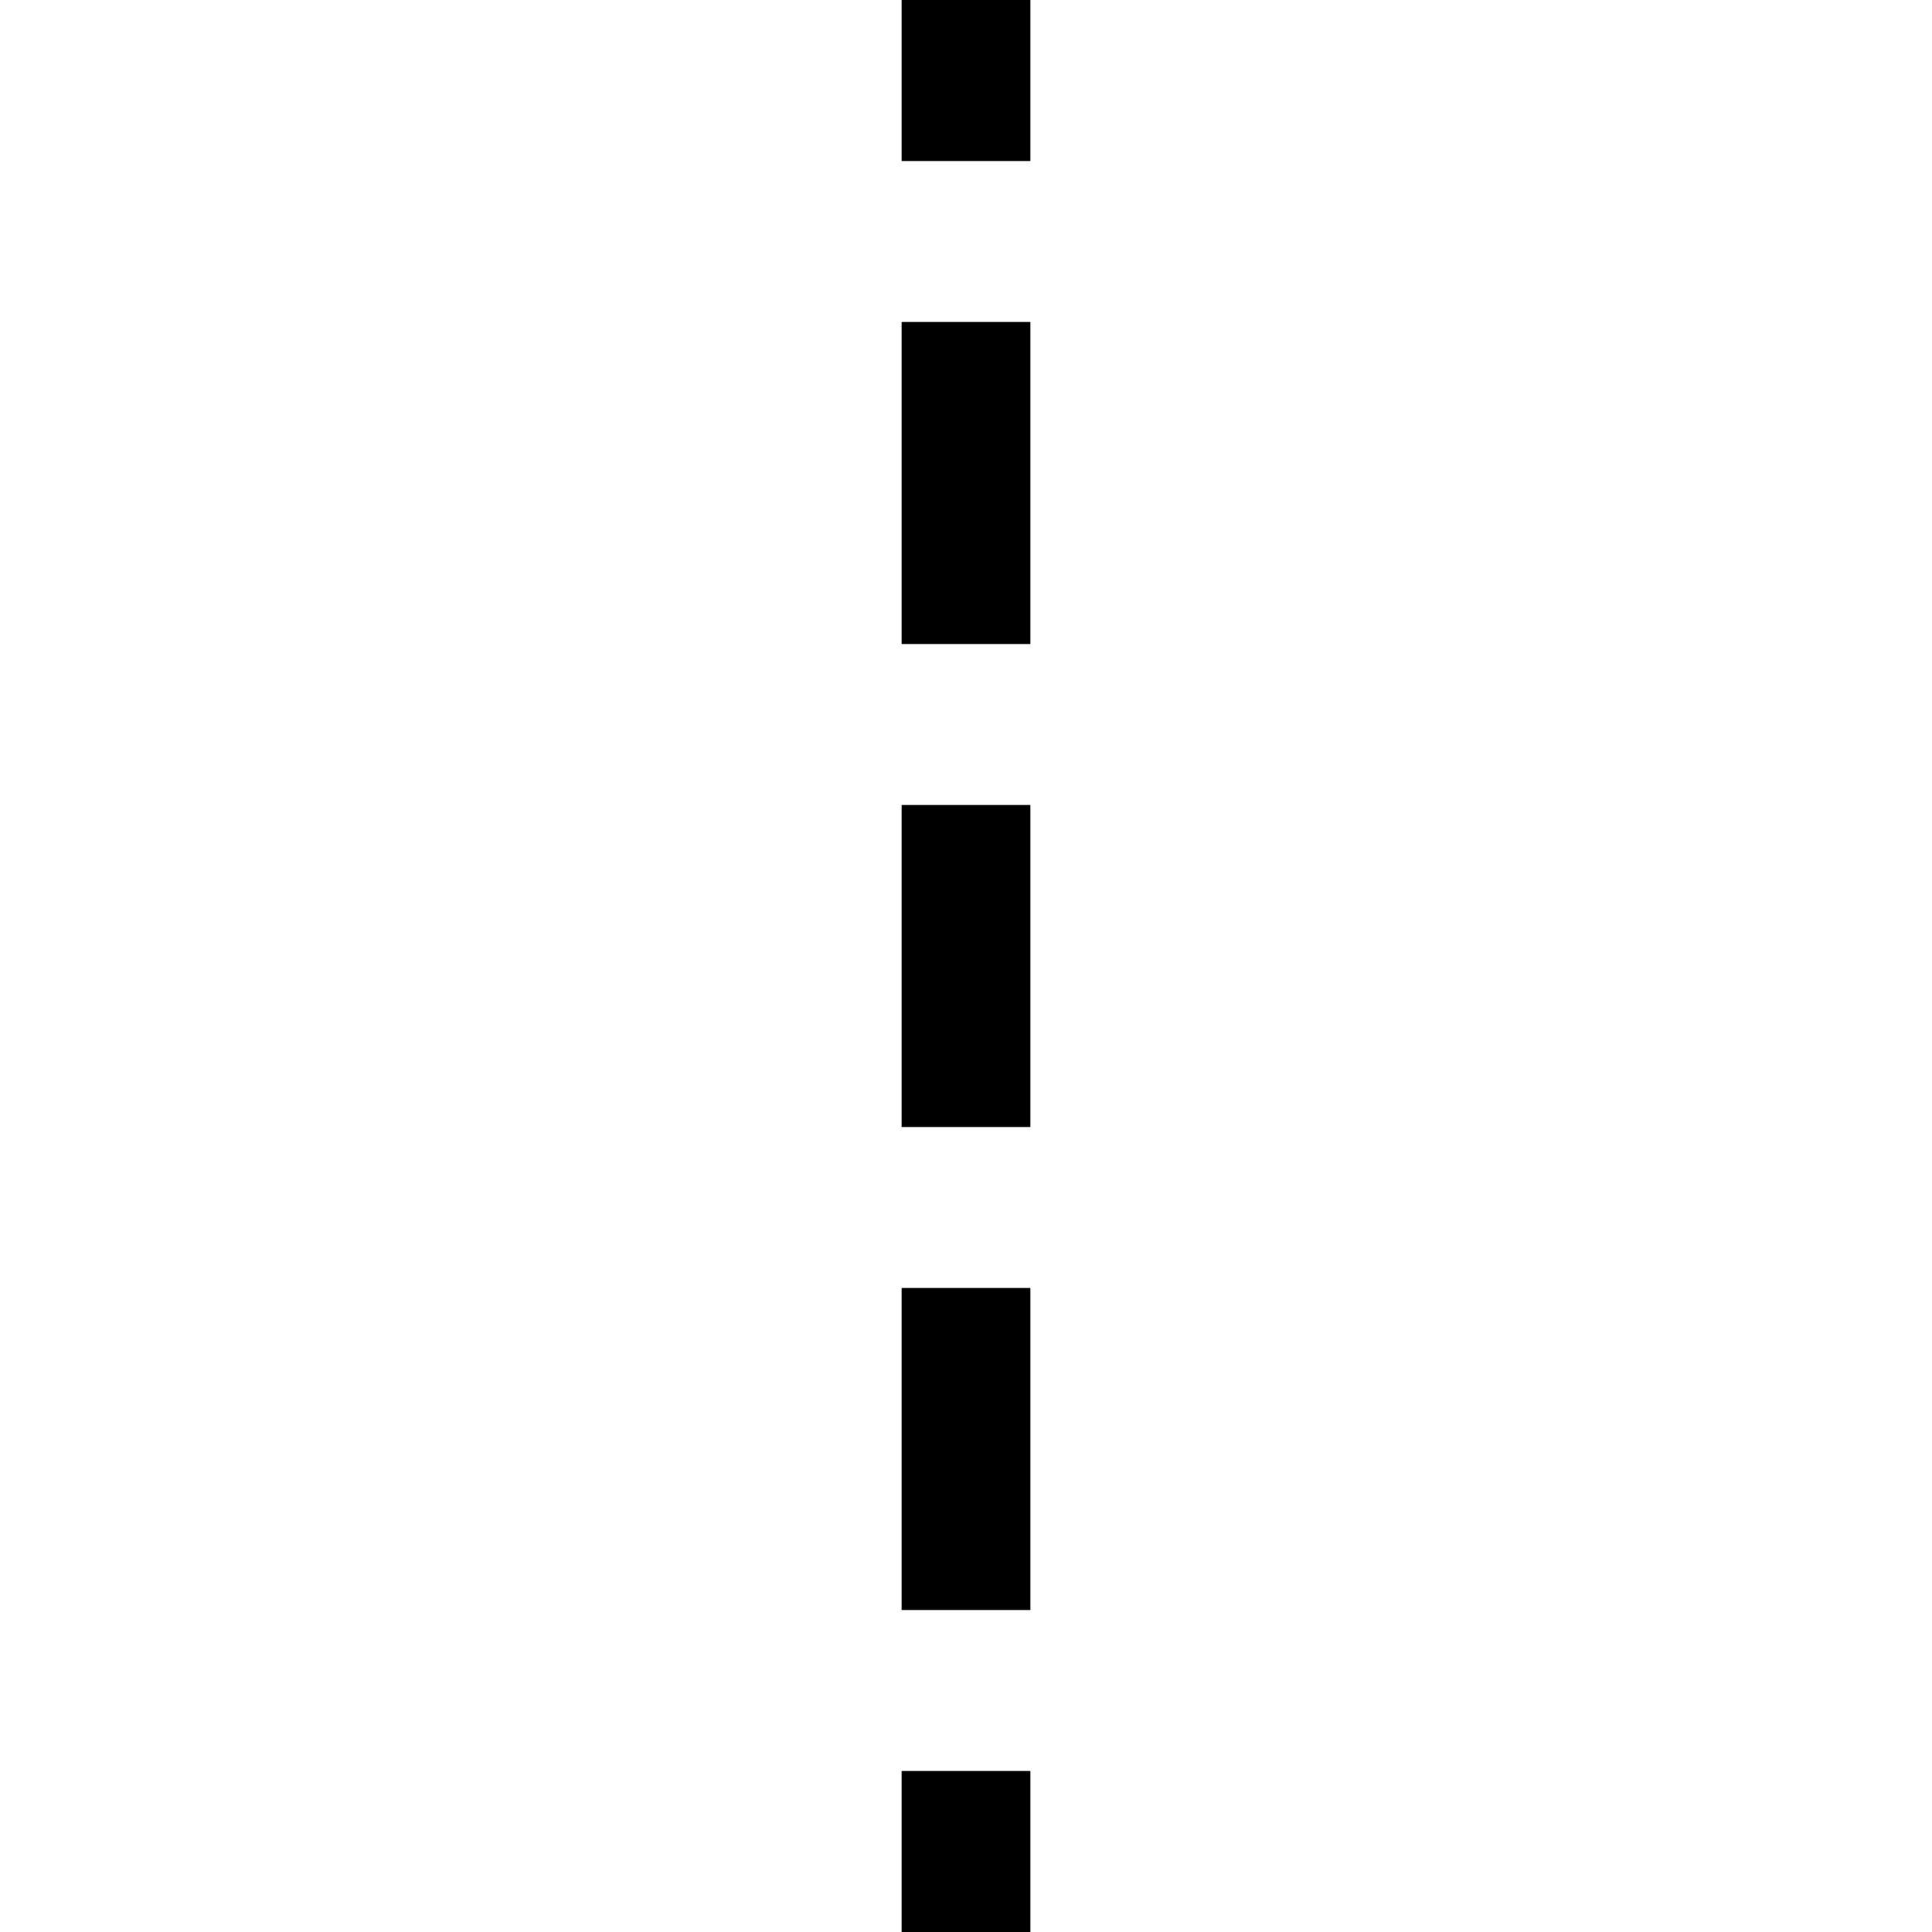 <svg width="240" height="240" xmlns="http://www.w3.org/2000/svg"><path style="fill:none;stroke:#000;stroke-width:16;stroke-linecap:butt;stroke-linejoin:miter;stroke-opacity:1;stroke-miterlimit:4;stroke-dasharray:none" d="M120 100v40M120 160v40M120 220v20M120 80V40M120 20V0"/></svg>